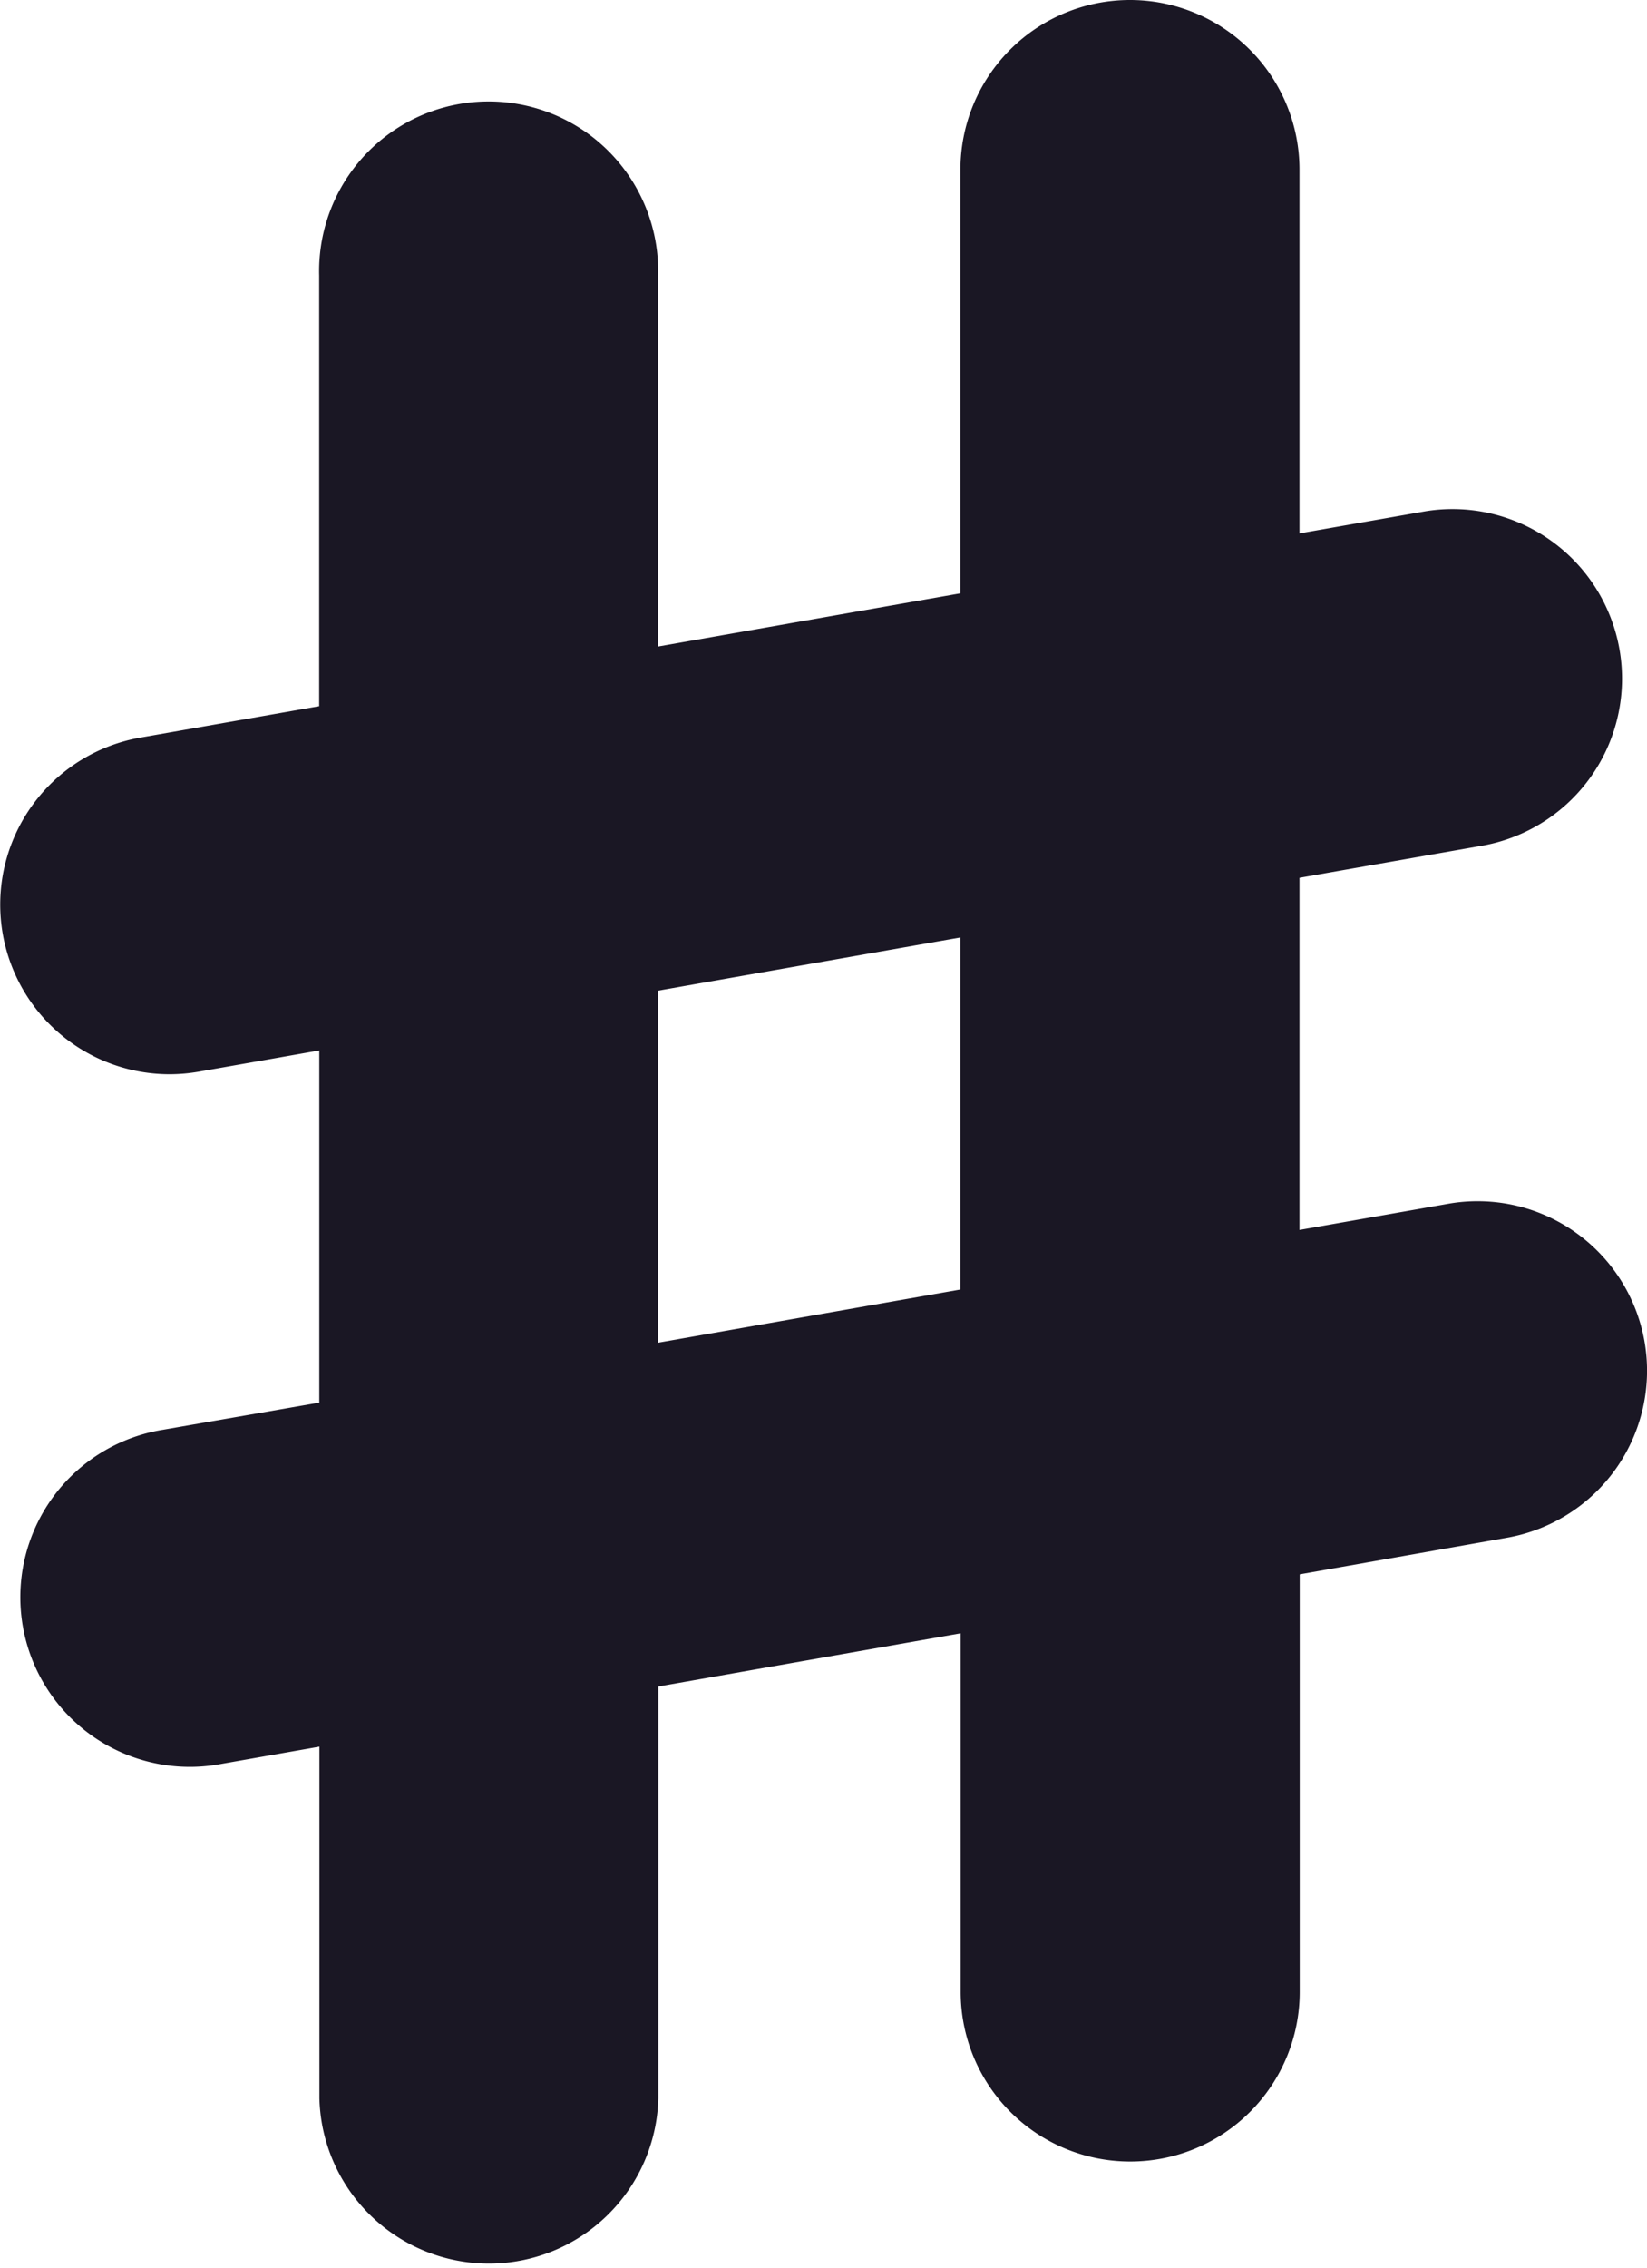 <svg xmlns="http://www.w3.org/2000/svg" width="14" height="19.27" viewBox="0 0 14 19.27"><path data-name="Path 688" d="M1.384 12.148a1.441 1.441 0 10.5 2.838l.831-.146v2.989a1.441 1.441 0 002.881 0v-3.5l2.57-.452v3.047a1.441 1.441 0 002.882 0v-3.548l1.762-.311a1.44 1.44 0 10-.5-2.837l-1.264.222V7.458l1.571-.276a1.441 1.441 0 00-.5-2.838l-1.071.188V1.441a1.441 1.441 0 00-2.882 0v3.6l-2.57.452V2.341a1.441 1.441 0 10-2.881 0V6l-1.521.267a1.441 1.441 0 00.248 2.86 1.474 1.474 0 00.251-.022l1.023-.18v2.992zm4.21-3.731l2.57-.452v2.991l-2.57.452z" fill="#1a1724"/></svg>